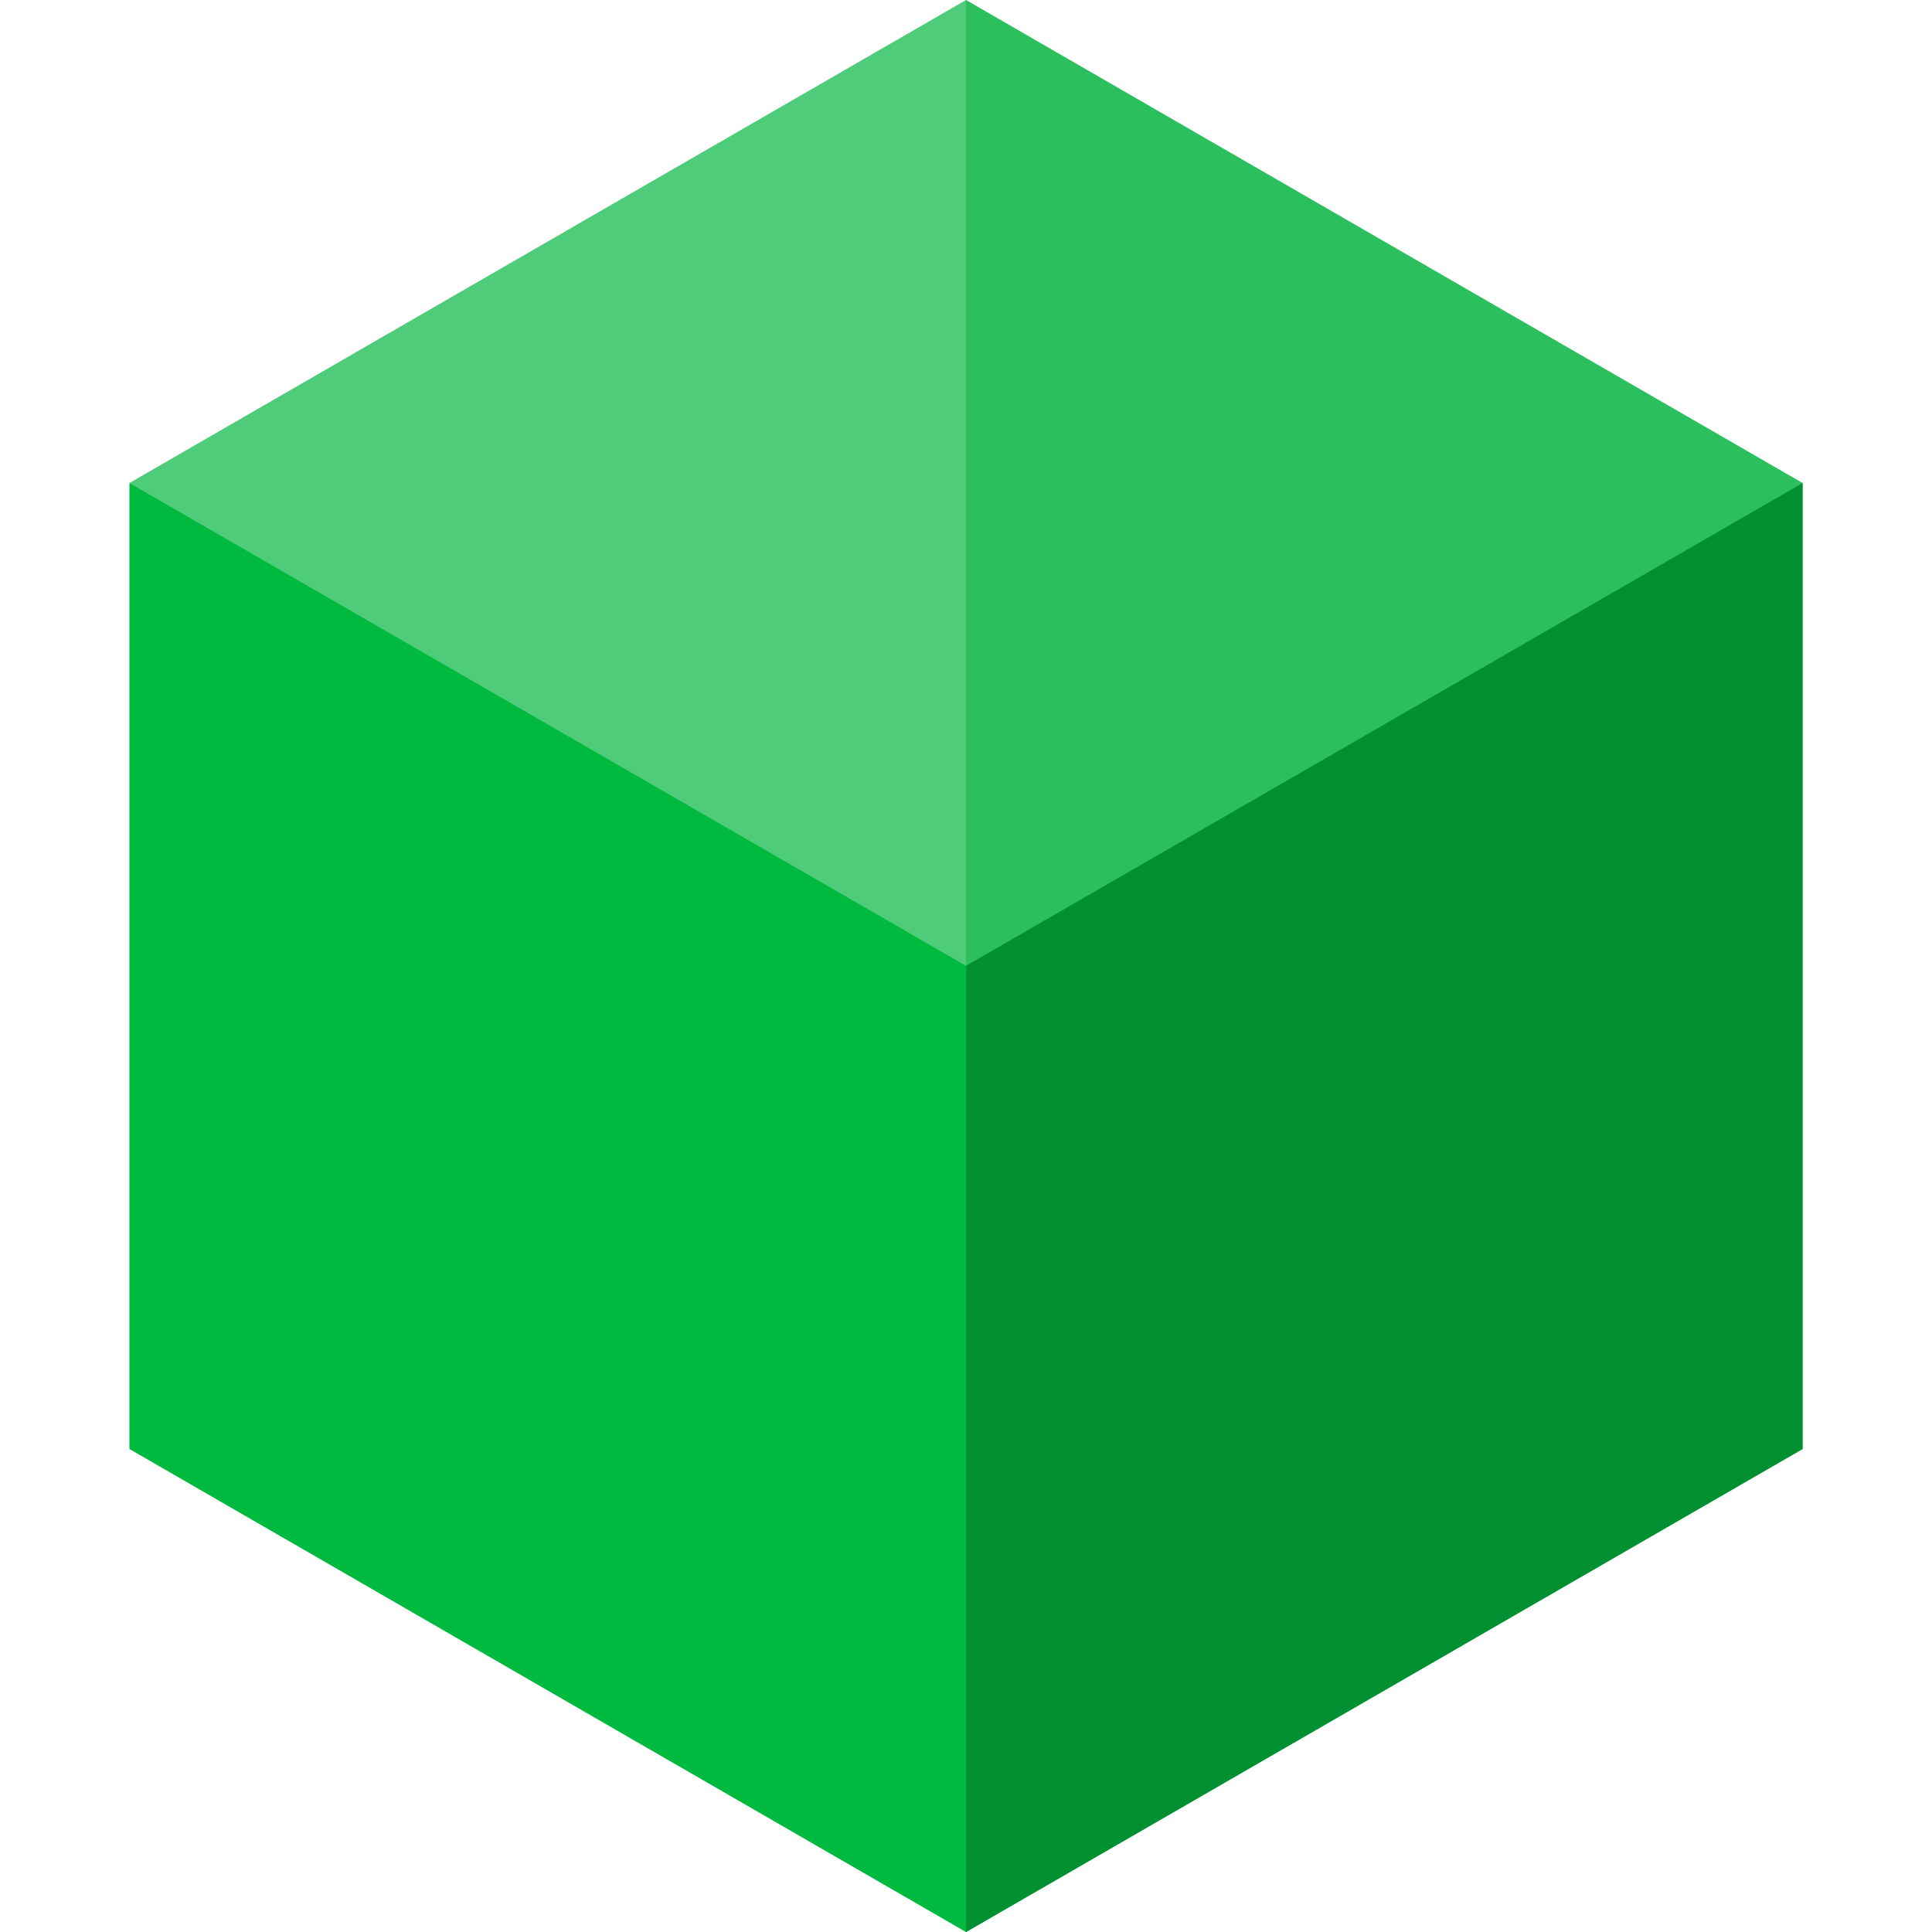 <svg id="Capa_1" enable-background="new 0 0 512 512" height="512" viewBox="0 0 512 512" width="512" xmlns="http://www.w3.org/2000/svg"><g><path d="m52.237 123.342-17.935 4.658v256l221.698 128 221.698-128v-256l-17.935-4.658z" fill="#00BA3F"/><path d="m256 123.342v388.658l221.698-128v-256l-17.935-4.658z" fill="#009031"/><path d="m420.698 128-164.698 127.951-221.698-127.941v-.01l221.698-128z" fill="#4FCC79"/><path d="m477.698 128v.01l-221.698 127.941v-255.951z" fill="#2BBF5D"/></g></svg>